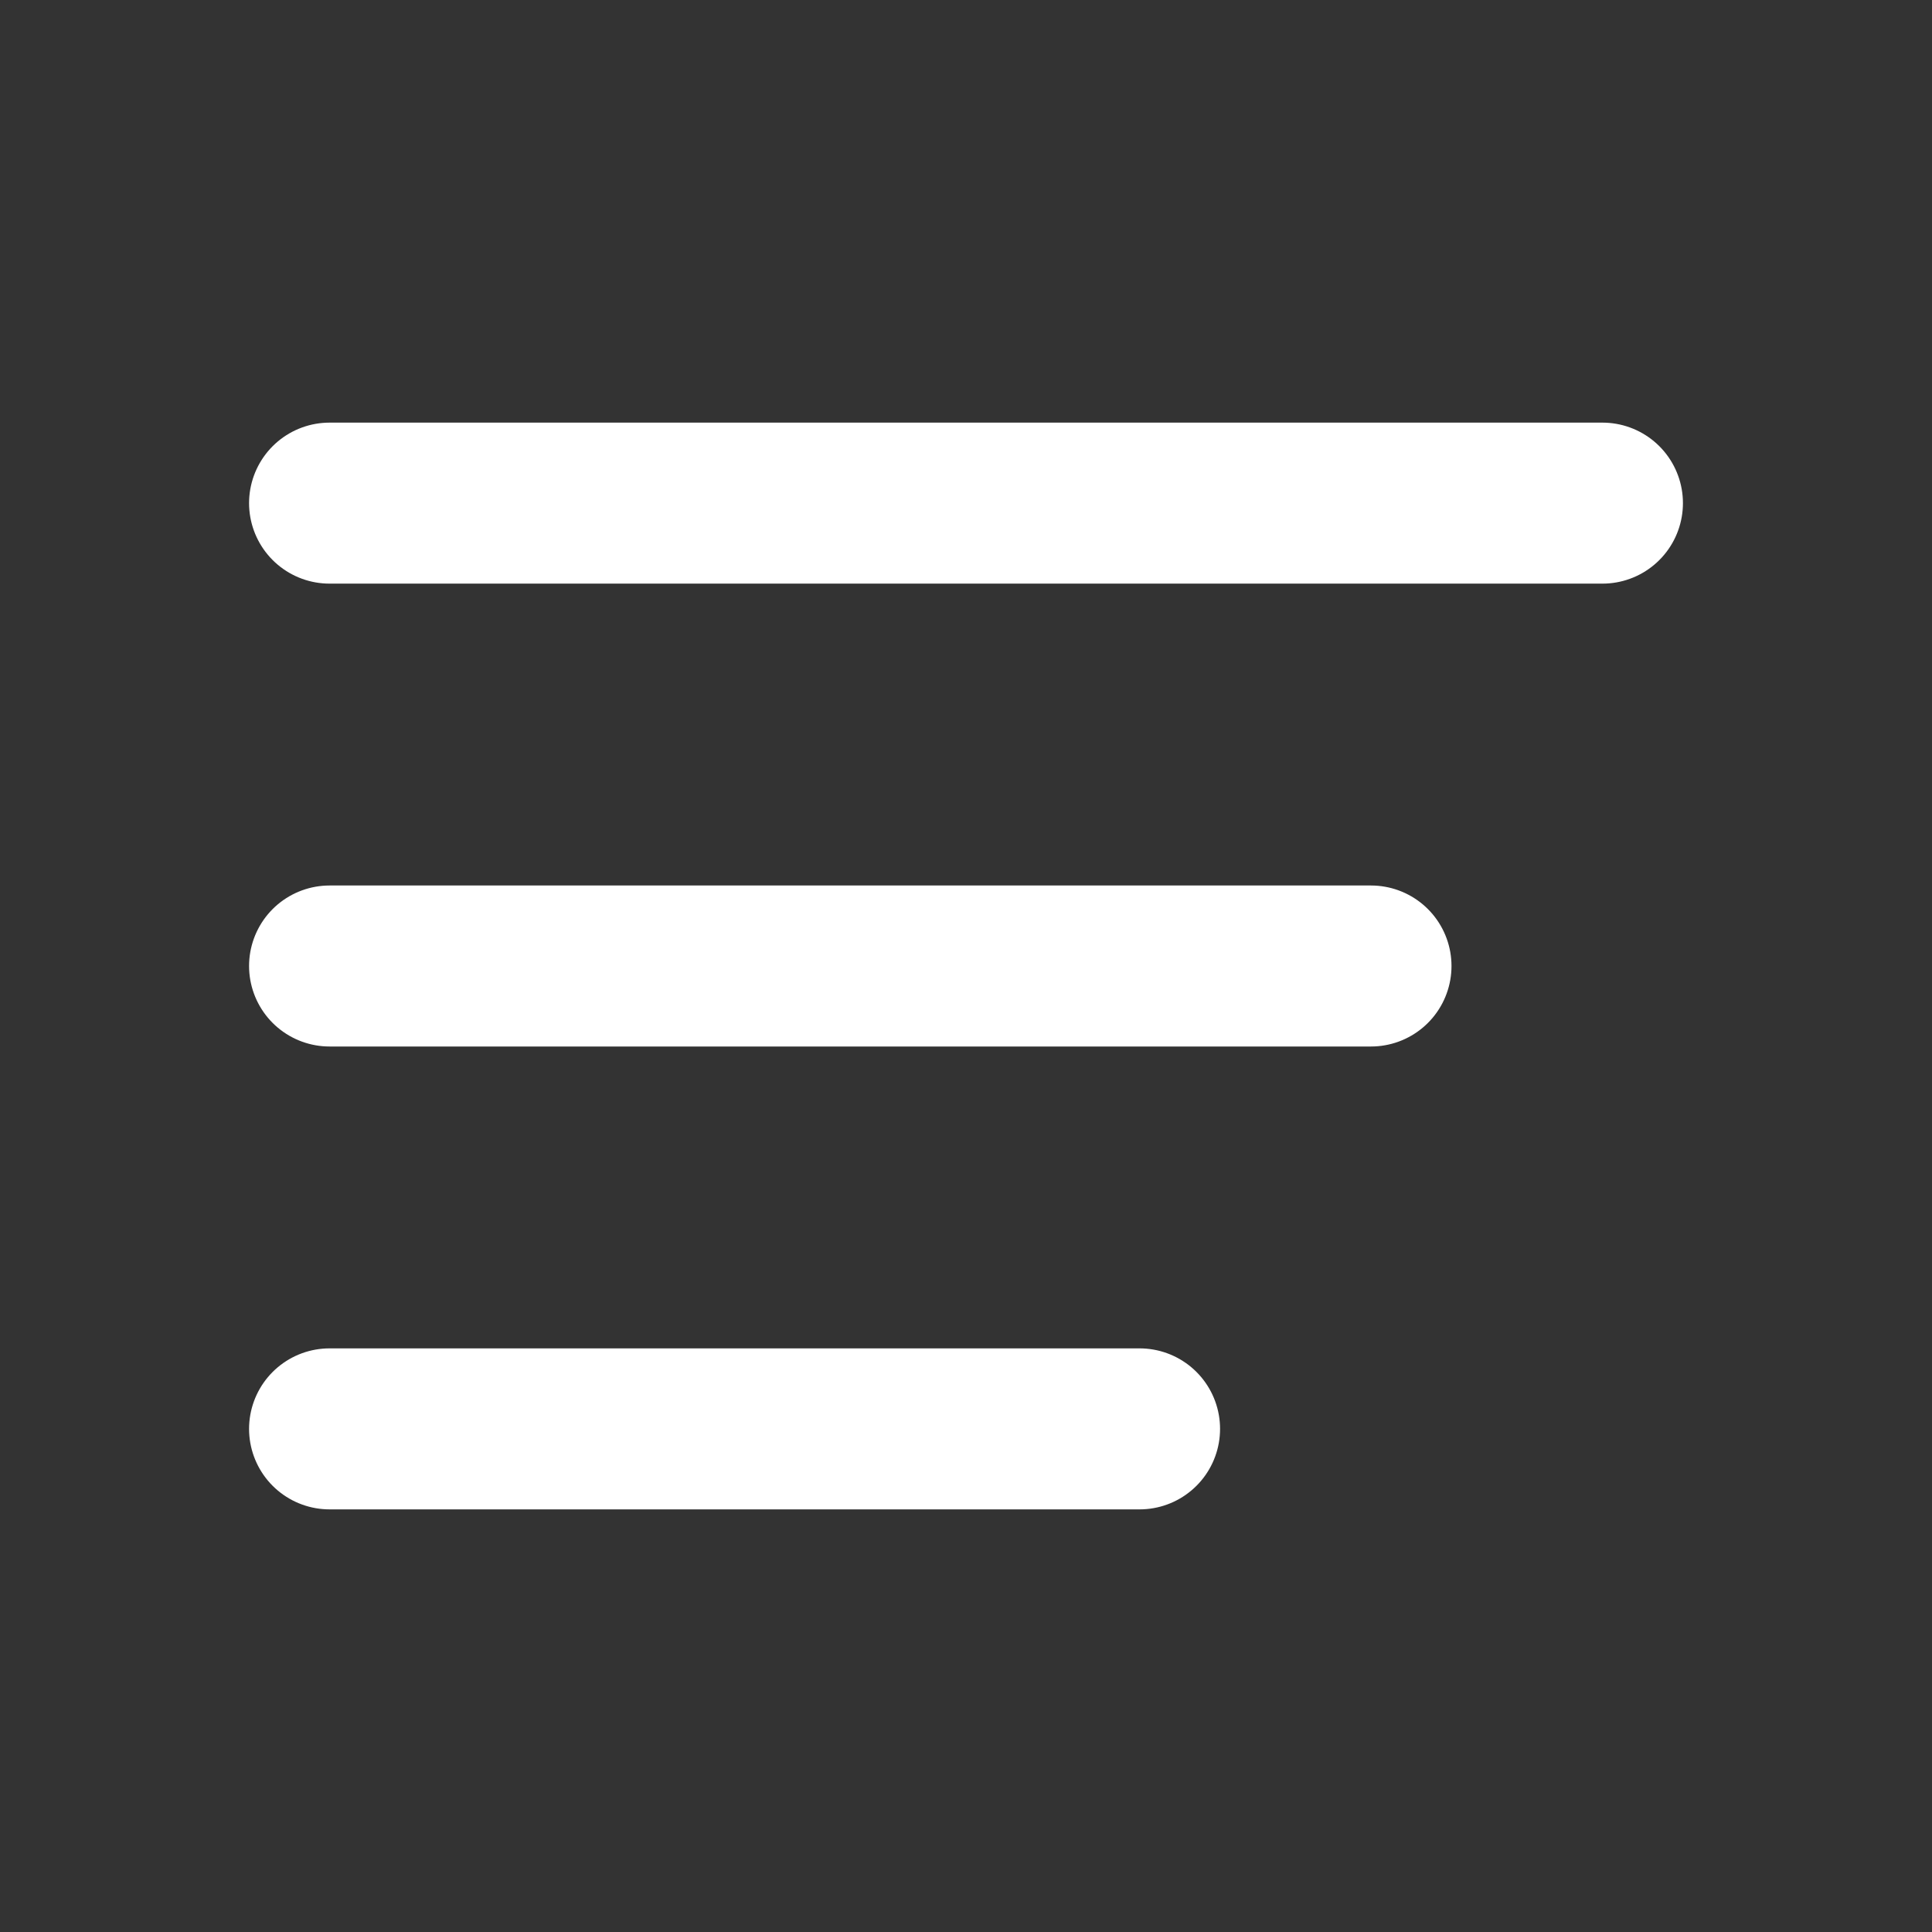 <svg width="24" height="24" viewBox="0 0 24 24" fill="none" xmlns="http://www.w3.org/2000/svg">
<rect x="0" y="0" width="24" height="24" fill="#333333" stroke="none"/>
<path d="M4.094 12H17.031" stroke="white" stroke-width="2" stroke-linecap="round" stroke-linejoin="round"/>
<path d="M4.094 6.25H19.906" stroke="white" stroke-width="2" stroke-linecap="round" stroke-linejoin="round"/>
<path d="M4.094 17.75H14.156" stroke="white" stroke-width="2" stroke-linecap="round" stroke-linejoin="round"/>
</svg>
